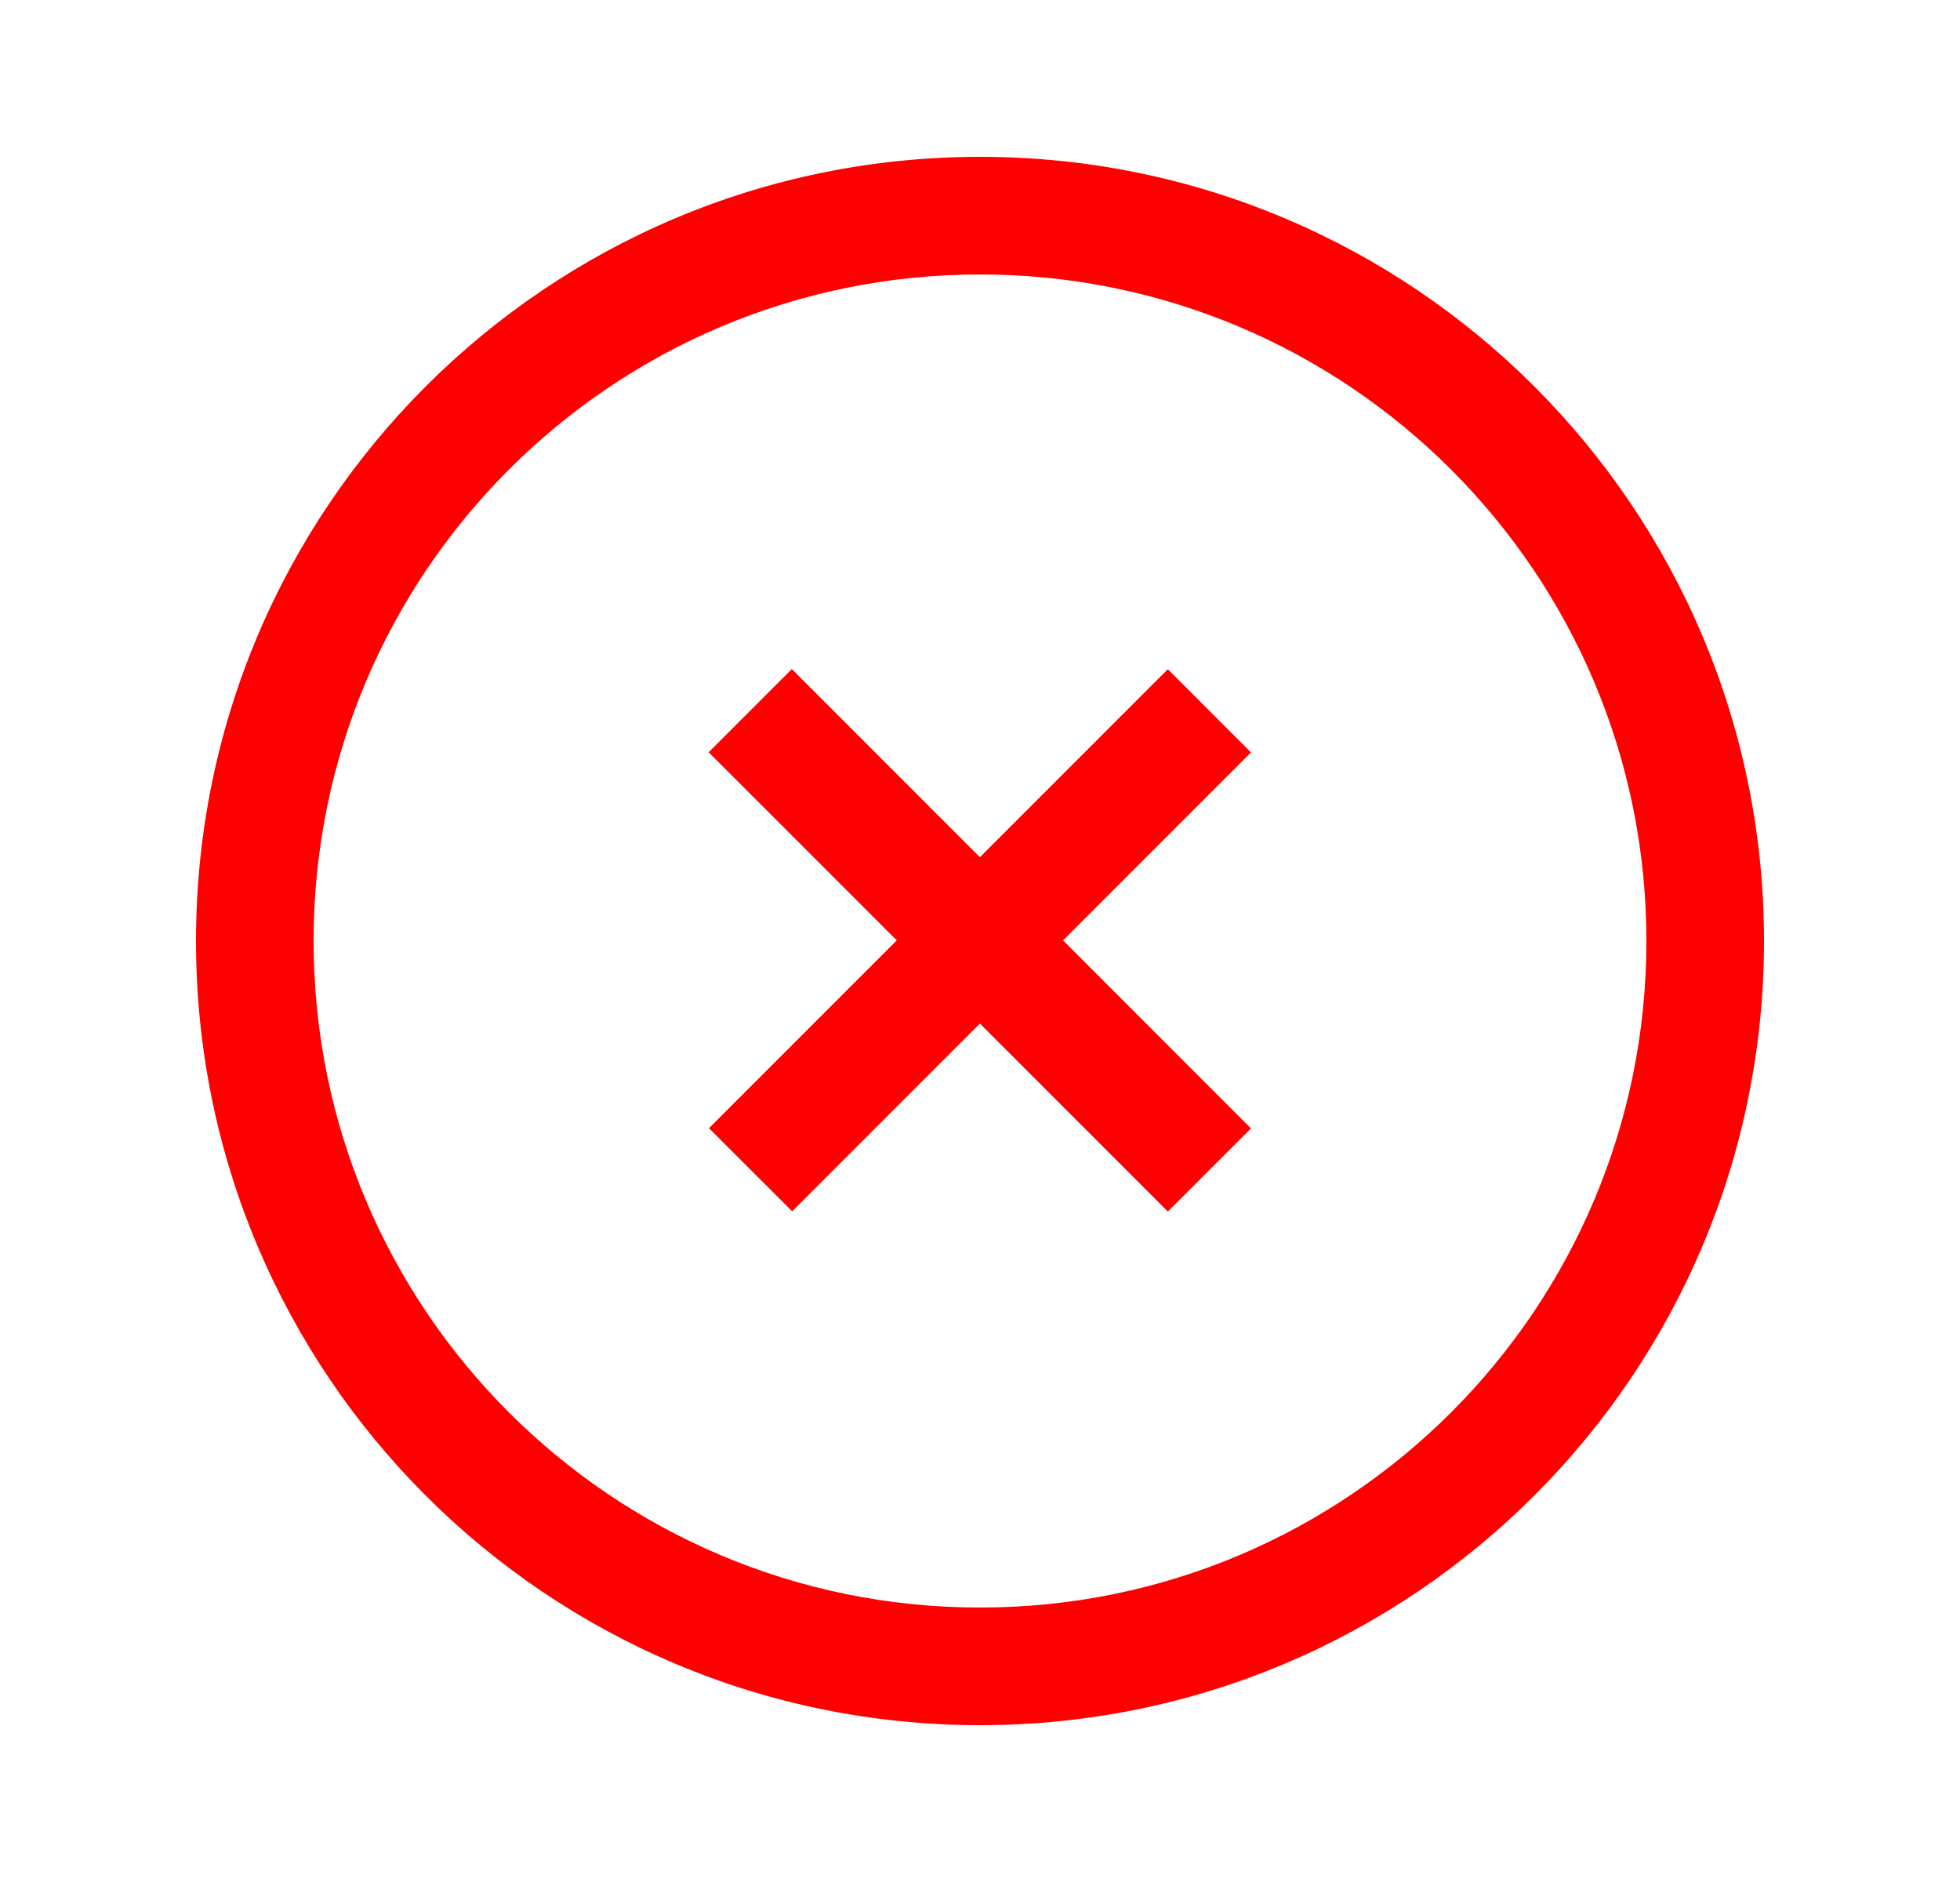 <svg width="25" height="24" viewBox="0 0 25 24" fill="none" xmlns="http://www.w3.org/2000/svg">
<path fill-rule="evenodd" clip-rule="evenodd" d="M15.956 9.595L10.104 15.447L9.043 14.387L14.896 8.534L15.956 9.595Z" fill="#FF0000"/>
<path fill-rule="evenodd" clip-rule="evenodd" d="M10.1 8.532L15.956 14.39L14.896 15.45L9.039 9.593L10.1 8.532Z" fill="#FF0000"/>
<path fill-rule="evenodd" clip-rule="evenodd" d="M2.5 12C2.5 6.477 6.977 2 12.5 2C18.023 2 22.5 6.477 22.5 12C22.5 17.523 18.023 22 12.5 22C6.977 22 2.5 17.523 2.5 12ZM12.5 3.5C7.806 3.5 4 7.306 4 12C4 16.694 7.806 20.5 12.5 20.5C17.194 20.5 21 16.694 21 12C21 7.306 17.194 3.5 12.5 3.5Z" fill="#FF0000"/>
</svg>
